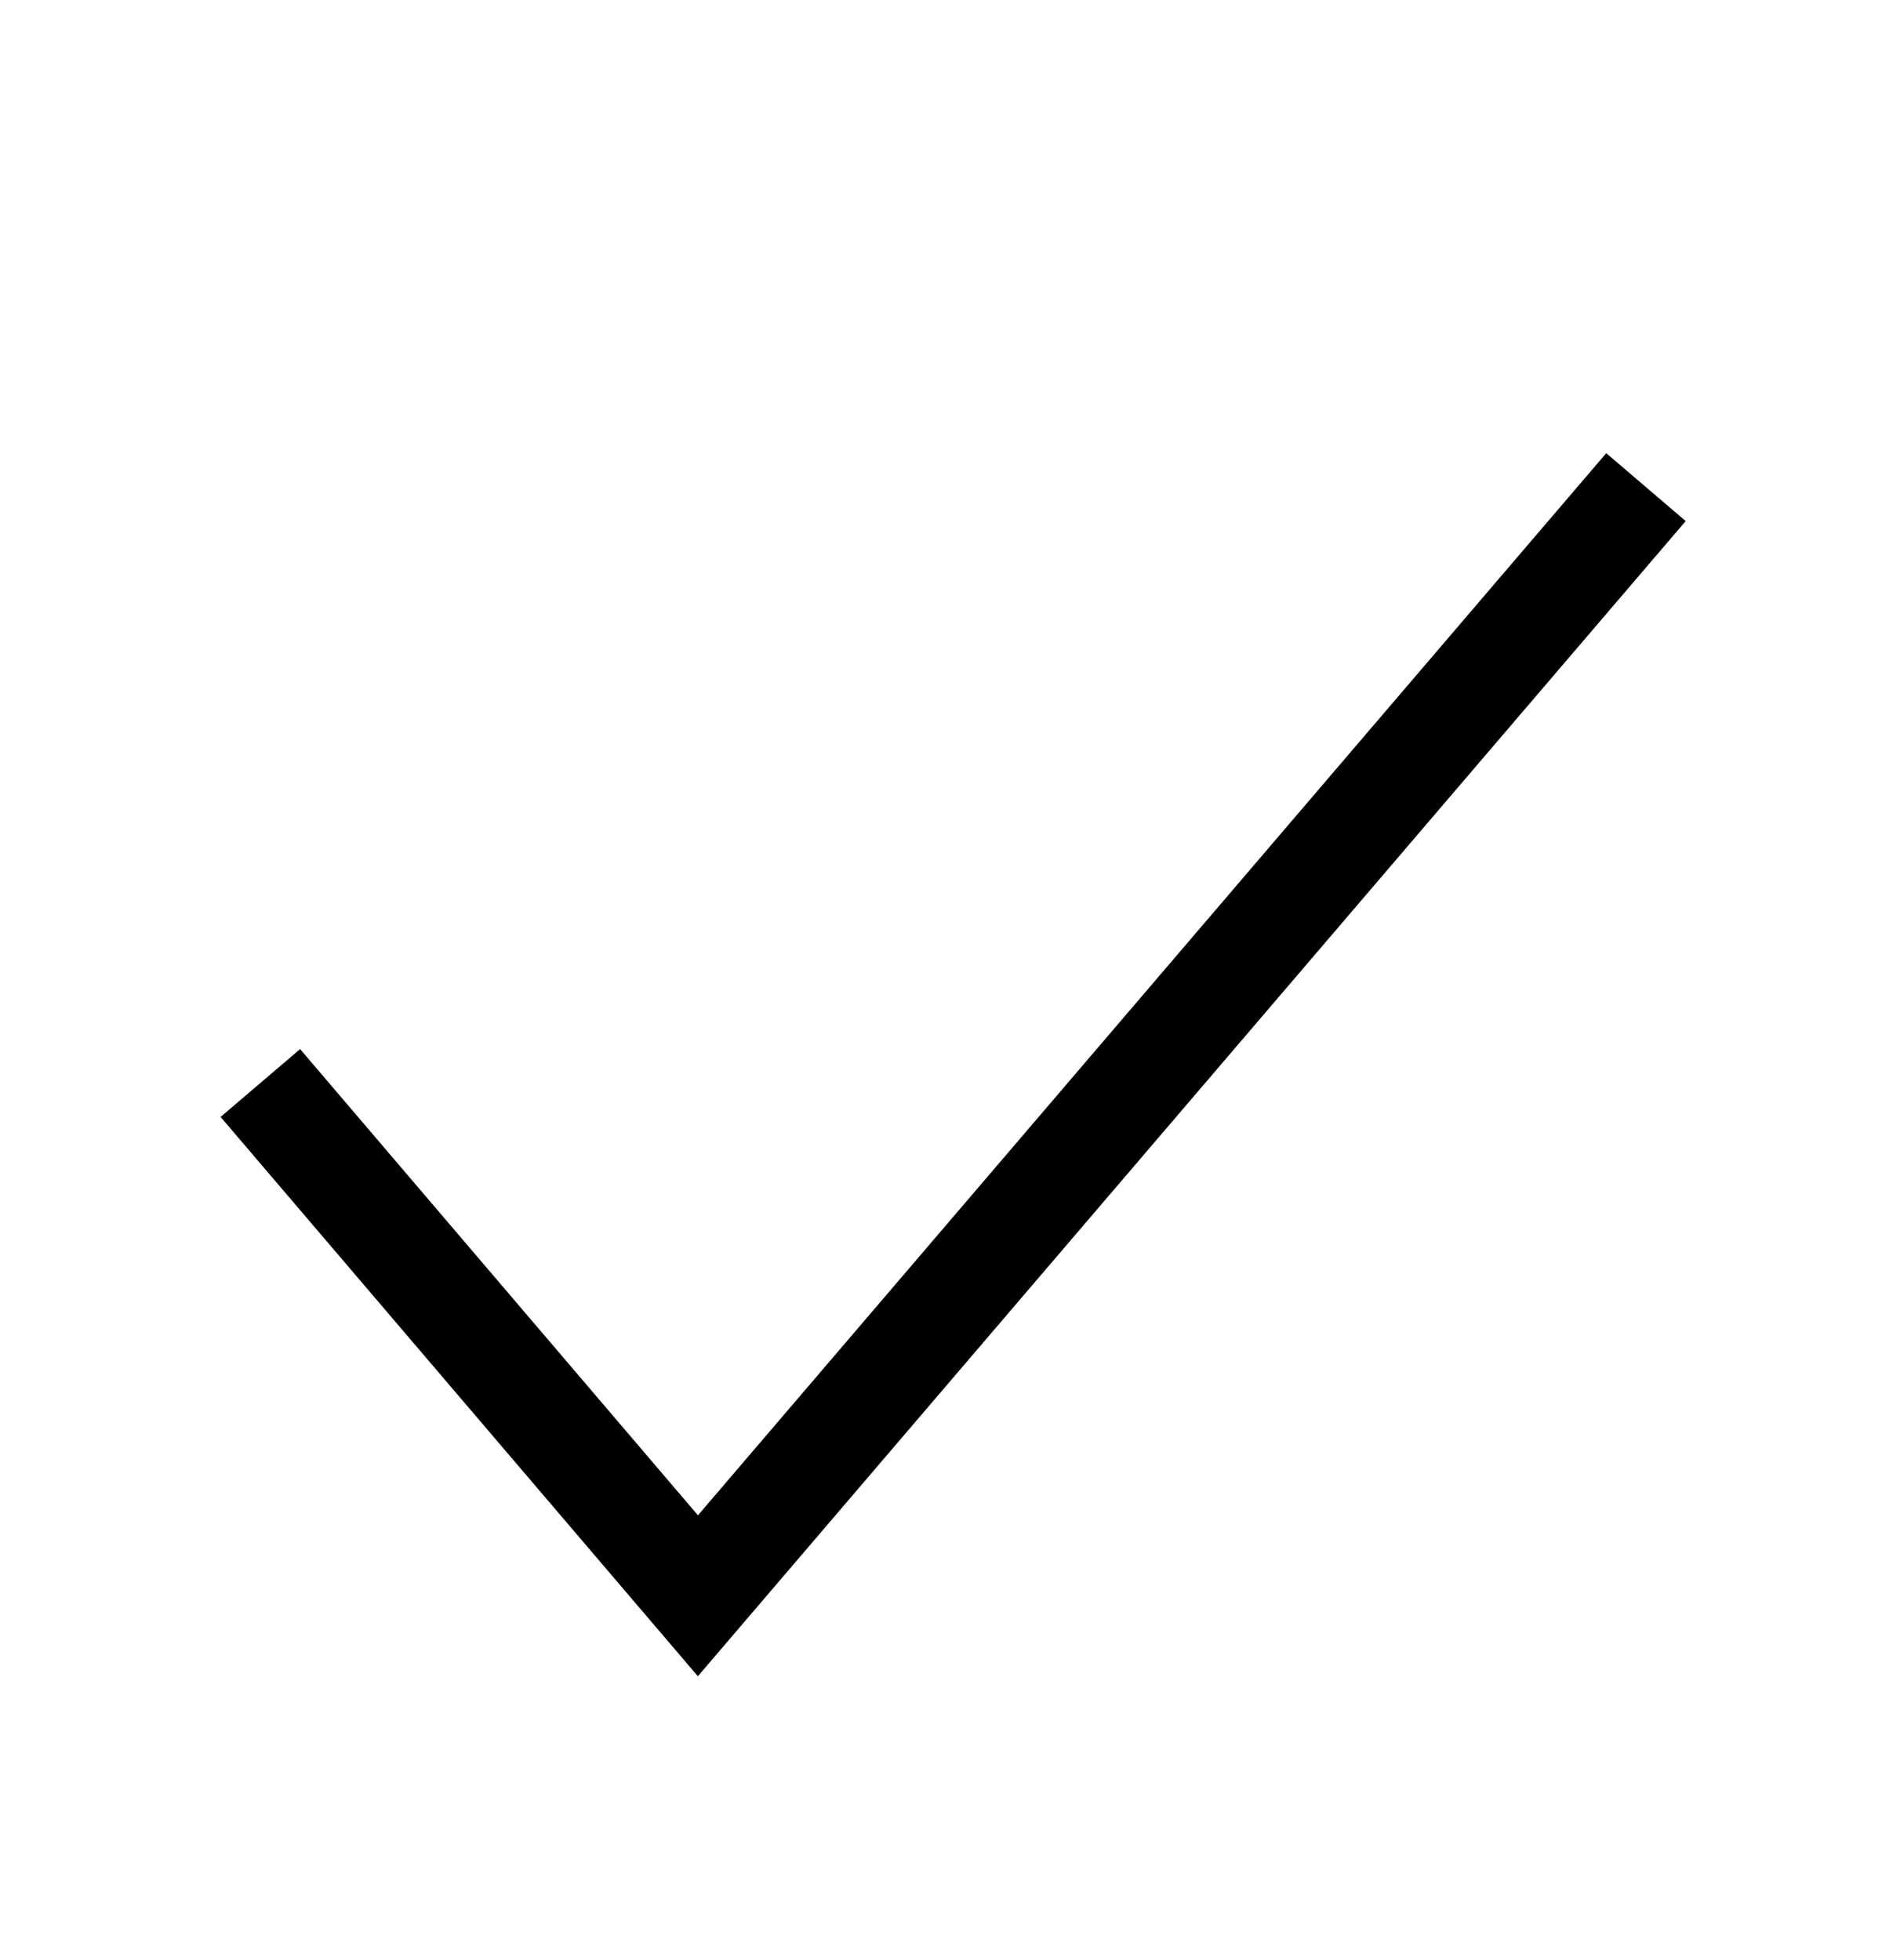 <svg preserveAspectRatio="none" width="24" height="25" viewBox="0 0 24 25" fill="none" xmlns="http://www.w3.org/2000/svg">
<path vector-effect="non-scaling-stroke" d="M3.32 13.813L8.9 20.353L20.99 6.213" stroke="black" stroke-width="1.333"/>
</svg>
